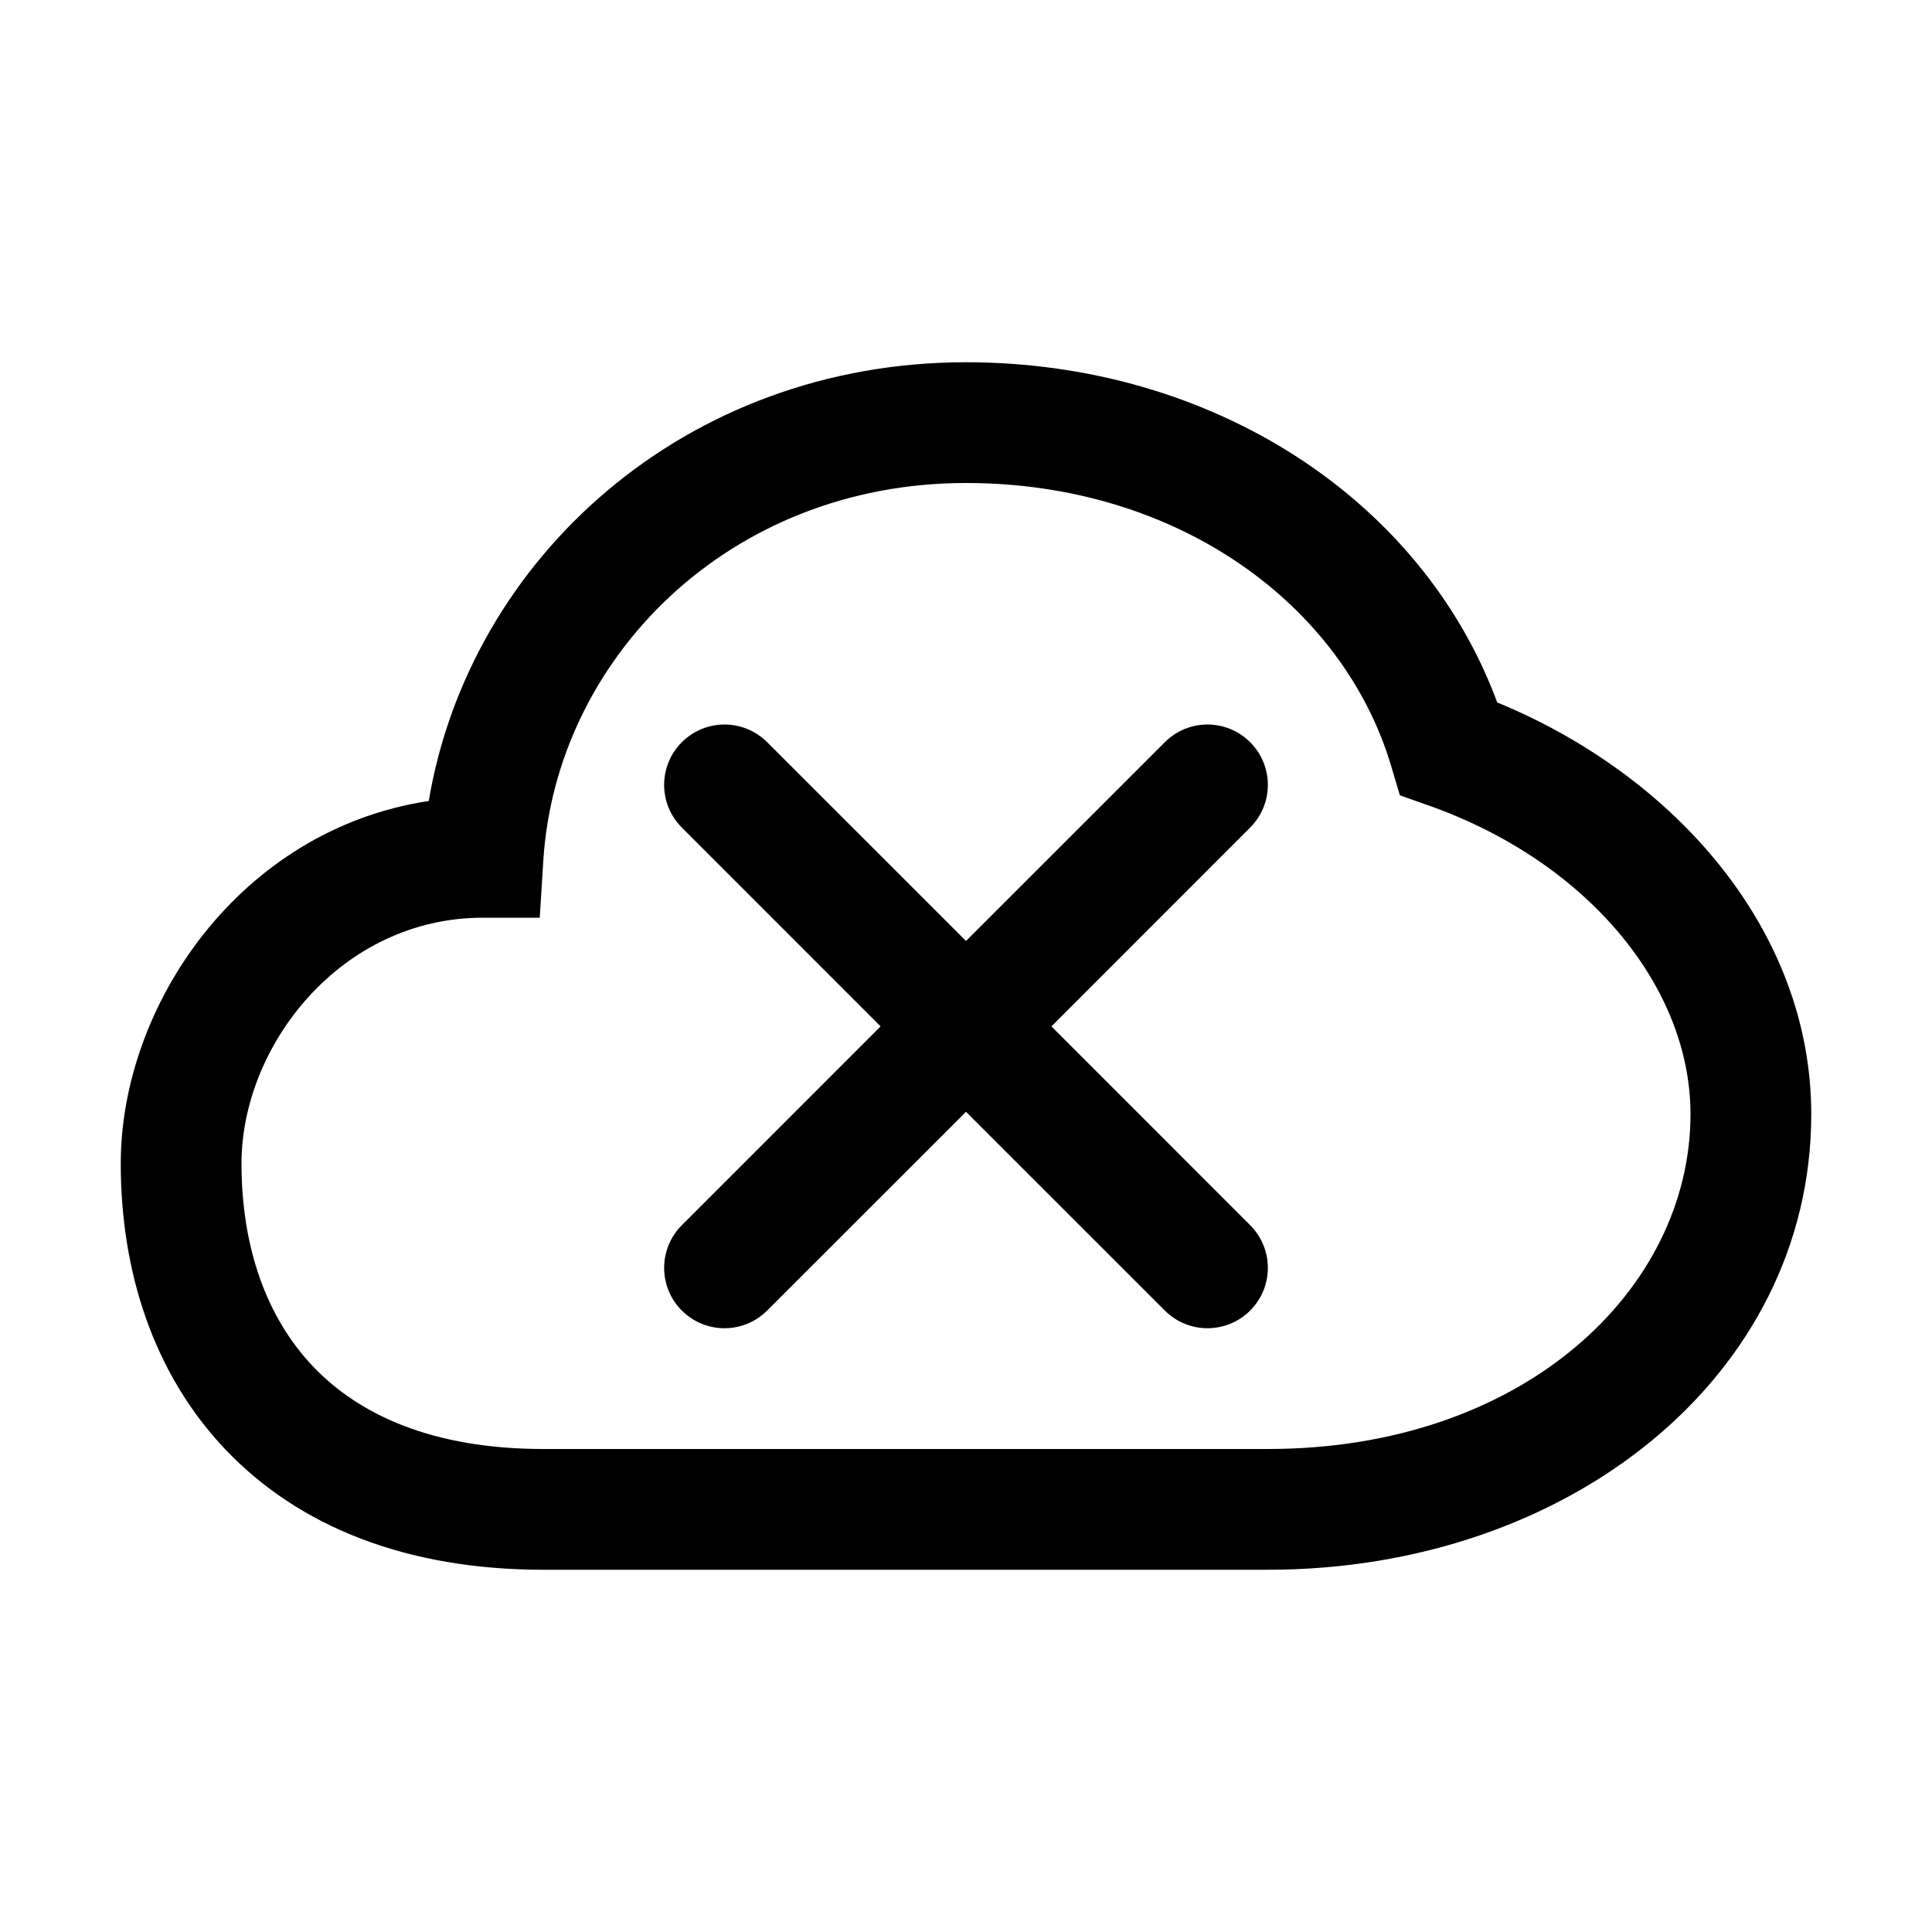 <svg width="24" height="24" viewBox="0 0 24 24" fill="none" xmlns="http://www.w3.org/2000/svg">
<path fill-rule="evenodd" clip-rule="evenodd" d="M12 11.689L14.47 9.22C14.763 8.927 15.237 8.927 15.53 9.22C15.823 9.513 15.823 9.987 15.53 10.28L13.061 12.75L15.53 15.22C15.823 15.513 15.823 15.987 15.53 16.28C15.237 16.573 14.763 16.573 14.47 16.28L12 13.811L9.53 16.28C9.237 16.573 8.763 16.573 8.47 16.28C8.177 15.987 8.177 15.513 8.47 15.22L10.939 12.75L8.47 10.28C8.177 9.987 8.177 9.513 8.47 9.22C8.763 8.927 9.237 8.927 9.53 9.22L12 11.689ZM5.326 9.95C5.834 6.934 8.513 4.5 12 4.5C15.047 4.5 17.661 6.191 18.599 8.726C20.802 9.632 22.5 11.554 22.5 13.841C22.5 17.089 19.491 19.5 15.75 19.5H6.75C5.05 19.5 3.712 18.964 2.803 18.009C1.901 17.062 1.5 15.787 1.5 14.454C1.5 12.489 2.98 10.306 5.326 9.95ZM12 6C9.044 6 6.903 8.19 6.749 10.696L6.705 11.4H6C4.233 11.4 3 12.991 3 14.454C3 15.495 3.311 16.367 3.889 16.975C4.461 17.575 5.373 18 6.75 18H15.75C18.932 18 21 16.015 21 13.841C21 12.265 19.729 10.708 17.75 10.007L17.39 9.88L17.281 9.514C16.684 7.511 14.631 6 12 6Z" fill="currentColor"/>
</svg>
